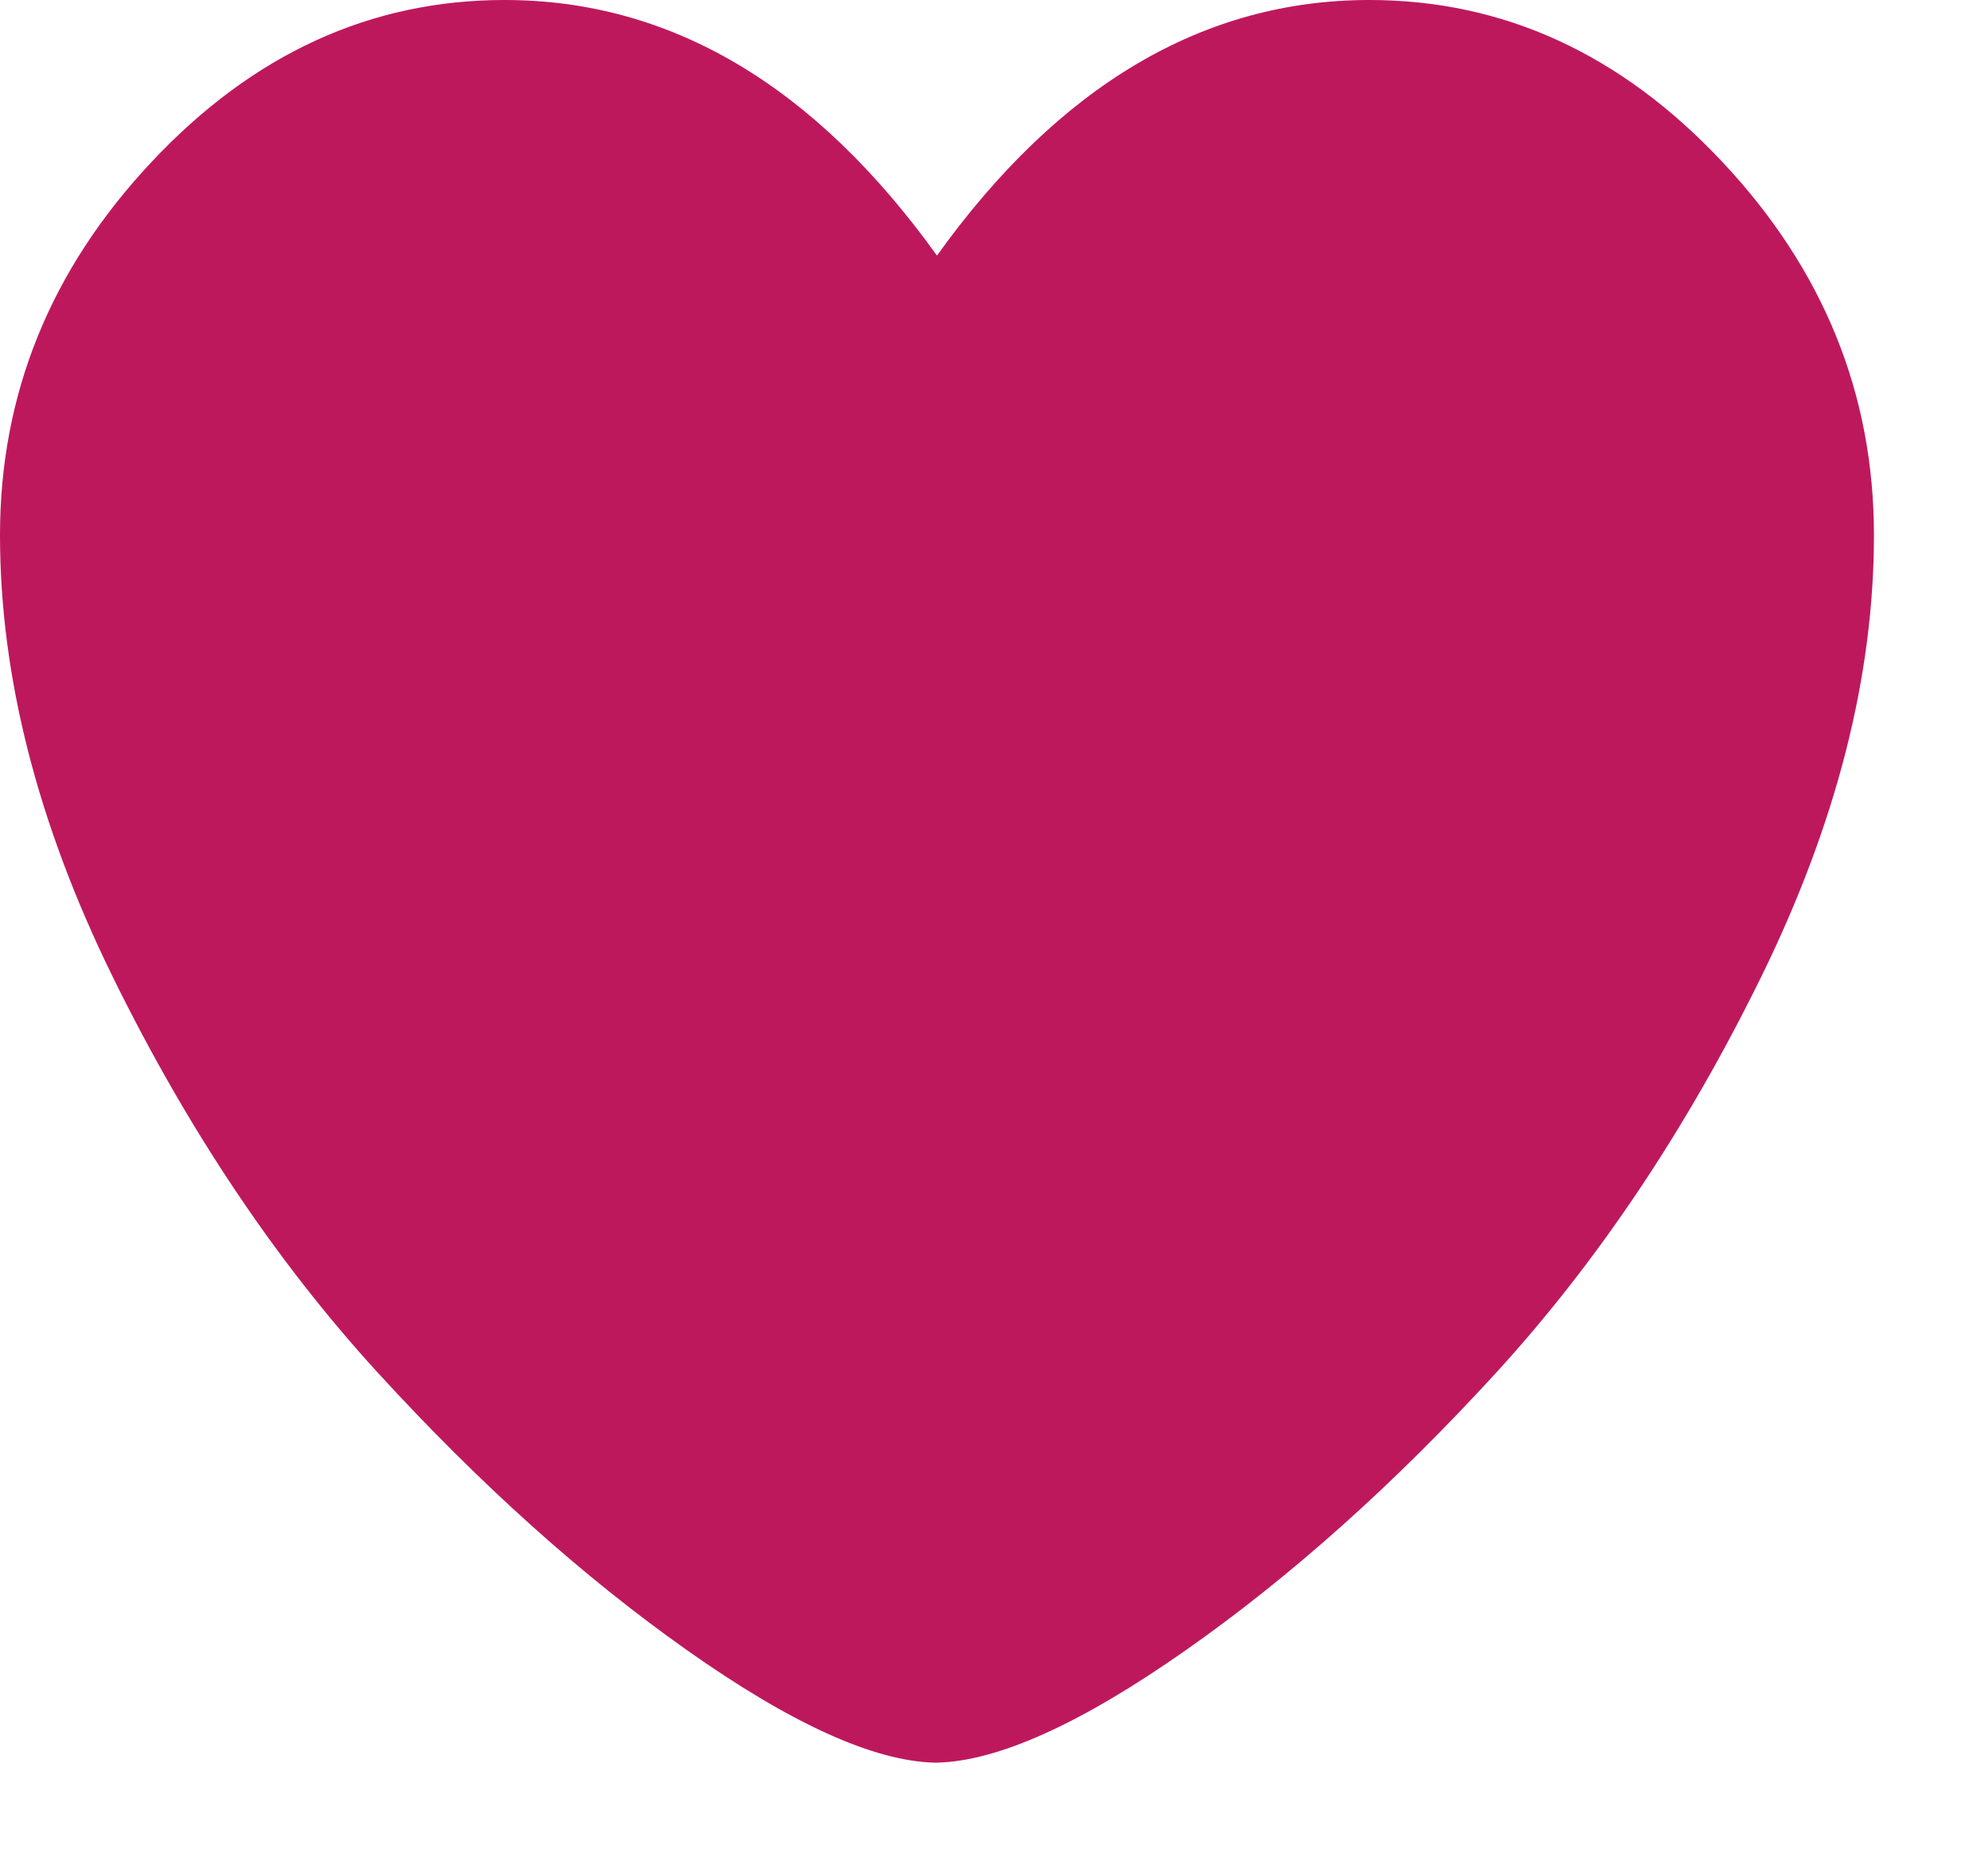 <?xml version="1.0" encoding="utf-8"?>
<svg viewBox="0 0 16 15" xmlns="http://www.w3.org/2000/svg">
  <g id="Page-1" stroke="none" stroke-width="1" fill="none" fill-rule="evenodd" transform="matrix(1, 0, 0, 1, 0, 0)">
    <g id="twitter-newui-iconkit" transform="translate(-94, -45)" fill="#AAB8C3">
      <path d="M94,49.307 C94,48.17 94.407,47.168 95.222,46.301 C96.036,45.434 96.982,45 98.061,45 C99.396,45 100.557,45.686 101.541,47.057 C102.525,45.686 103.686,45 105.021,45 C106.1,45 107.046,45.434 107.86,46.301 C108.675,47.168 109.082,48.17 109.082,49.307 C109.082,50.443 108.78,51.627 108.177,52.857 C107.573,54.088 106.861,55.151 106.041,56.048 C105.221,56.944 104.389,57.688 103.545,58.28 C102.701,58.872 102.033,59.174 101.541,59.186 L101.523,59.186 C101.031,59.174 100.366,58.872 99.528,58.28 C98.69,57.688 97.861,56.944 97.041,56.048 C96.221,55.151 95.509,54.088 94.905,52.857 C94.302,51.627 94,50.443 94,49.307 Z" id="twitter-like" style="fill: rgb(190, 24, 93);"/>
    </g>
  </g>
</svg>